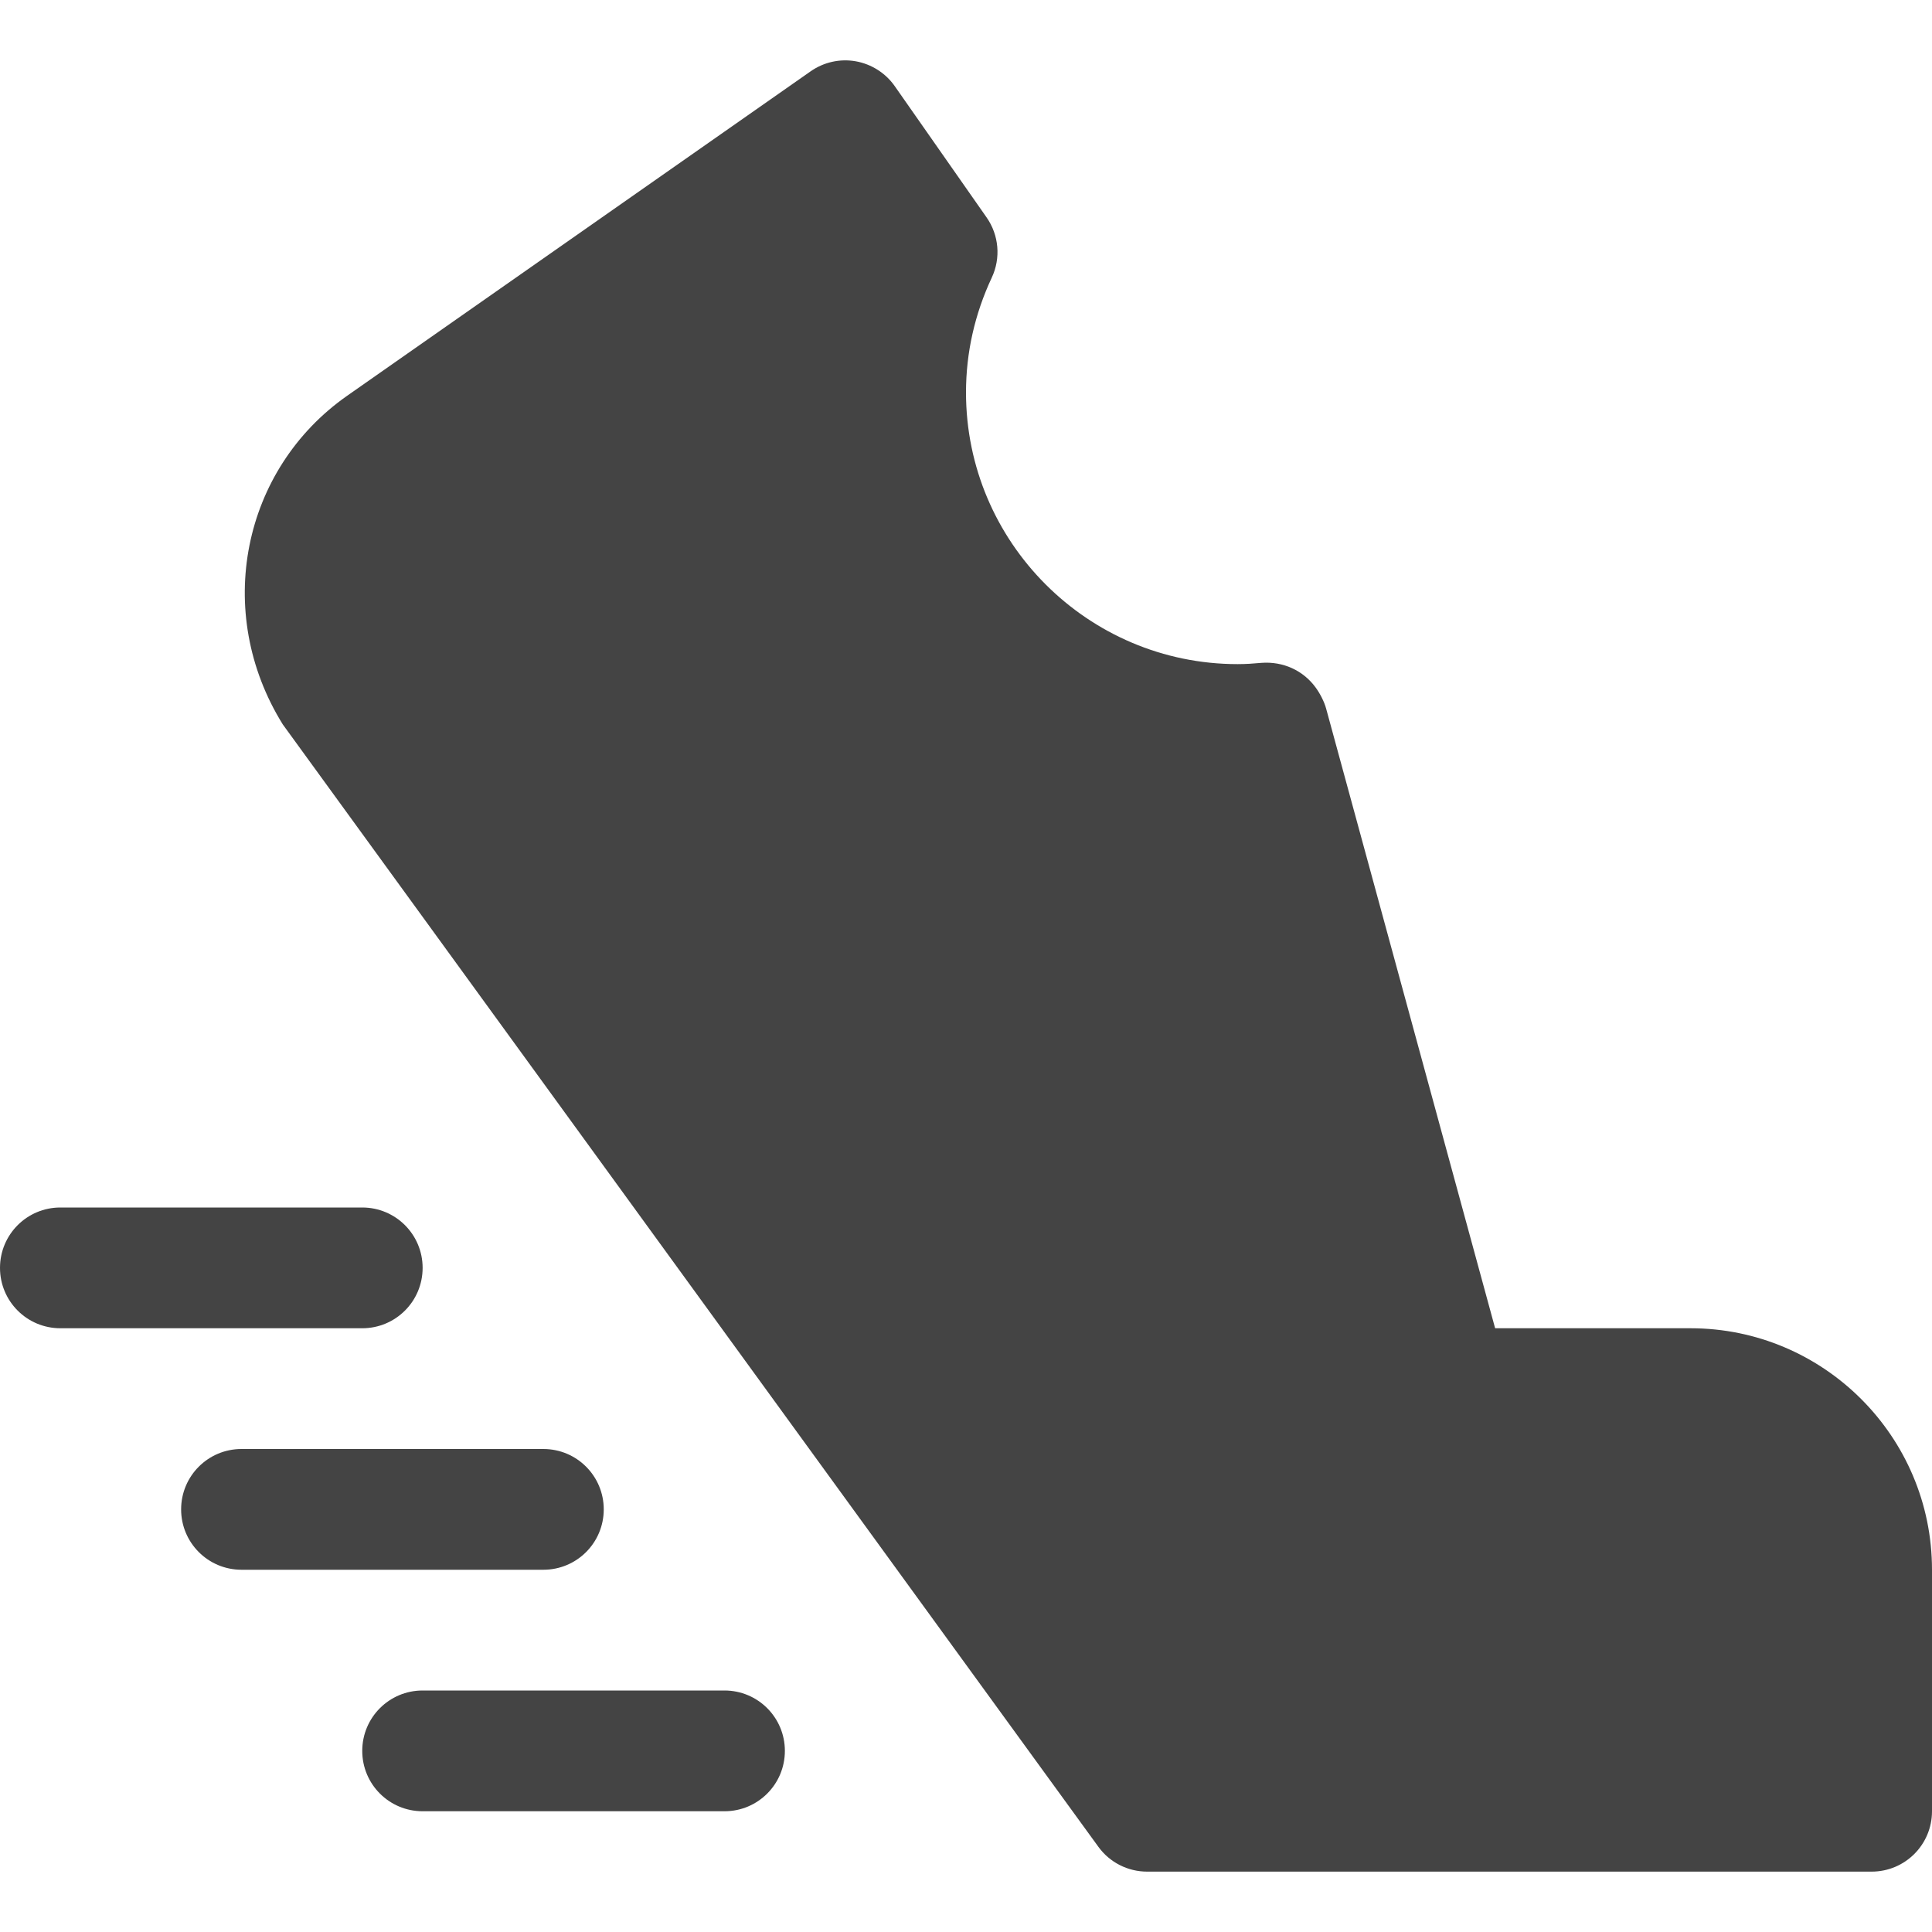 <?xml version="1.0" encoding="utf-8"?>
<!-- Generator: Adobe Illustrator 19.1.0, SVG Export Plug-In . SVG Version: 6.00 Build 0)  -->
<!DOCTYPE svg PUBLIC "-//W3C//DTD SVG 1.1//EN" "http://www.w3.org/Graphics/SVG/1.1/DTD/svg11.dtd">
<svg version="1.1" id="Layer_1" xmlns="http://www.w3.org/2000/svg" xmlns:xlink="http://www.w3.org/1999/xlink" x="0px" y="0px"
	 width="32px" height="32px" viewBox="0 0 32 32" enable-background="new 0 0 32 32" xml:space="preserve">
<path fill="#444444" d="M28,22h-3.236l-2.799-10.263c-0.031-0.115-0.101-0.249-0.171-0.346
	c-0.206-0.286-0.542-0.439-0.9-0.412C20.764,10.991,20.633,11,20.5,11
	C18.019,11,16,8.981,16,6.5c0-0.657,0.144-1.297,0.427-1.902
	c0.152-0.324,0.119-0.704-0.086-0.997l-1.521-2.174
	c-0.152-0.217-0.385-0.365-0.646-0.412c-0.261-0.046-0.53,0.014-0.747,0.166
	L5.75,6.555c-1.736,1.216-2.224,3.58-1.066,5.444l13.508,18.589
	C18.379,30.847,18.68,31,19,31h12c0.553,0,1-0.447,1-1v-4C32,23.794,30.206,22,28,22z"/>
<path data-color="color-2" fill="#444444" d="M12,28H7c-0.553,0-1,0.447-1,1s0.447,1,1,1h5c0.553,0,1-0.447,1-1
	S12.553,28,12,28z"/>
<path data-color="color-2" fill="#444444" d="M10,25c0-0.553-0.447-1-1-1H4c-0.553,0-1,0.447-1,1s0.447,1,1,1h5
	C9.553,26,10,25.553,10,25z"/>
<path data-color="color-2" fill="#444444" d="M7,21c0-0.553-0.447-1-1-1H1c-0.553,0-1,0.447-1,1s0.447,1,1,1h5
	C6.553,22,7,21.553,7,21z"/>
</svg>
